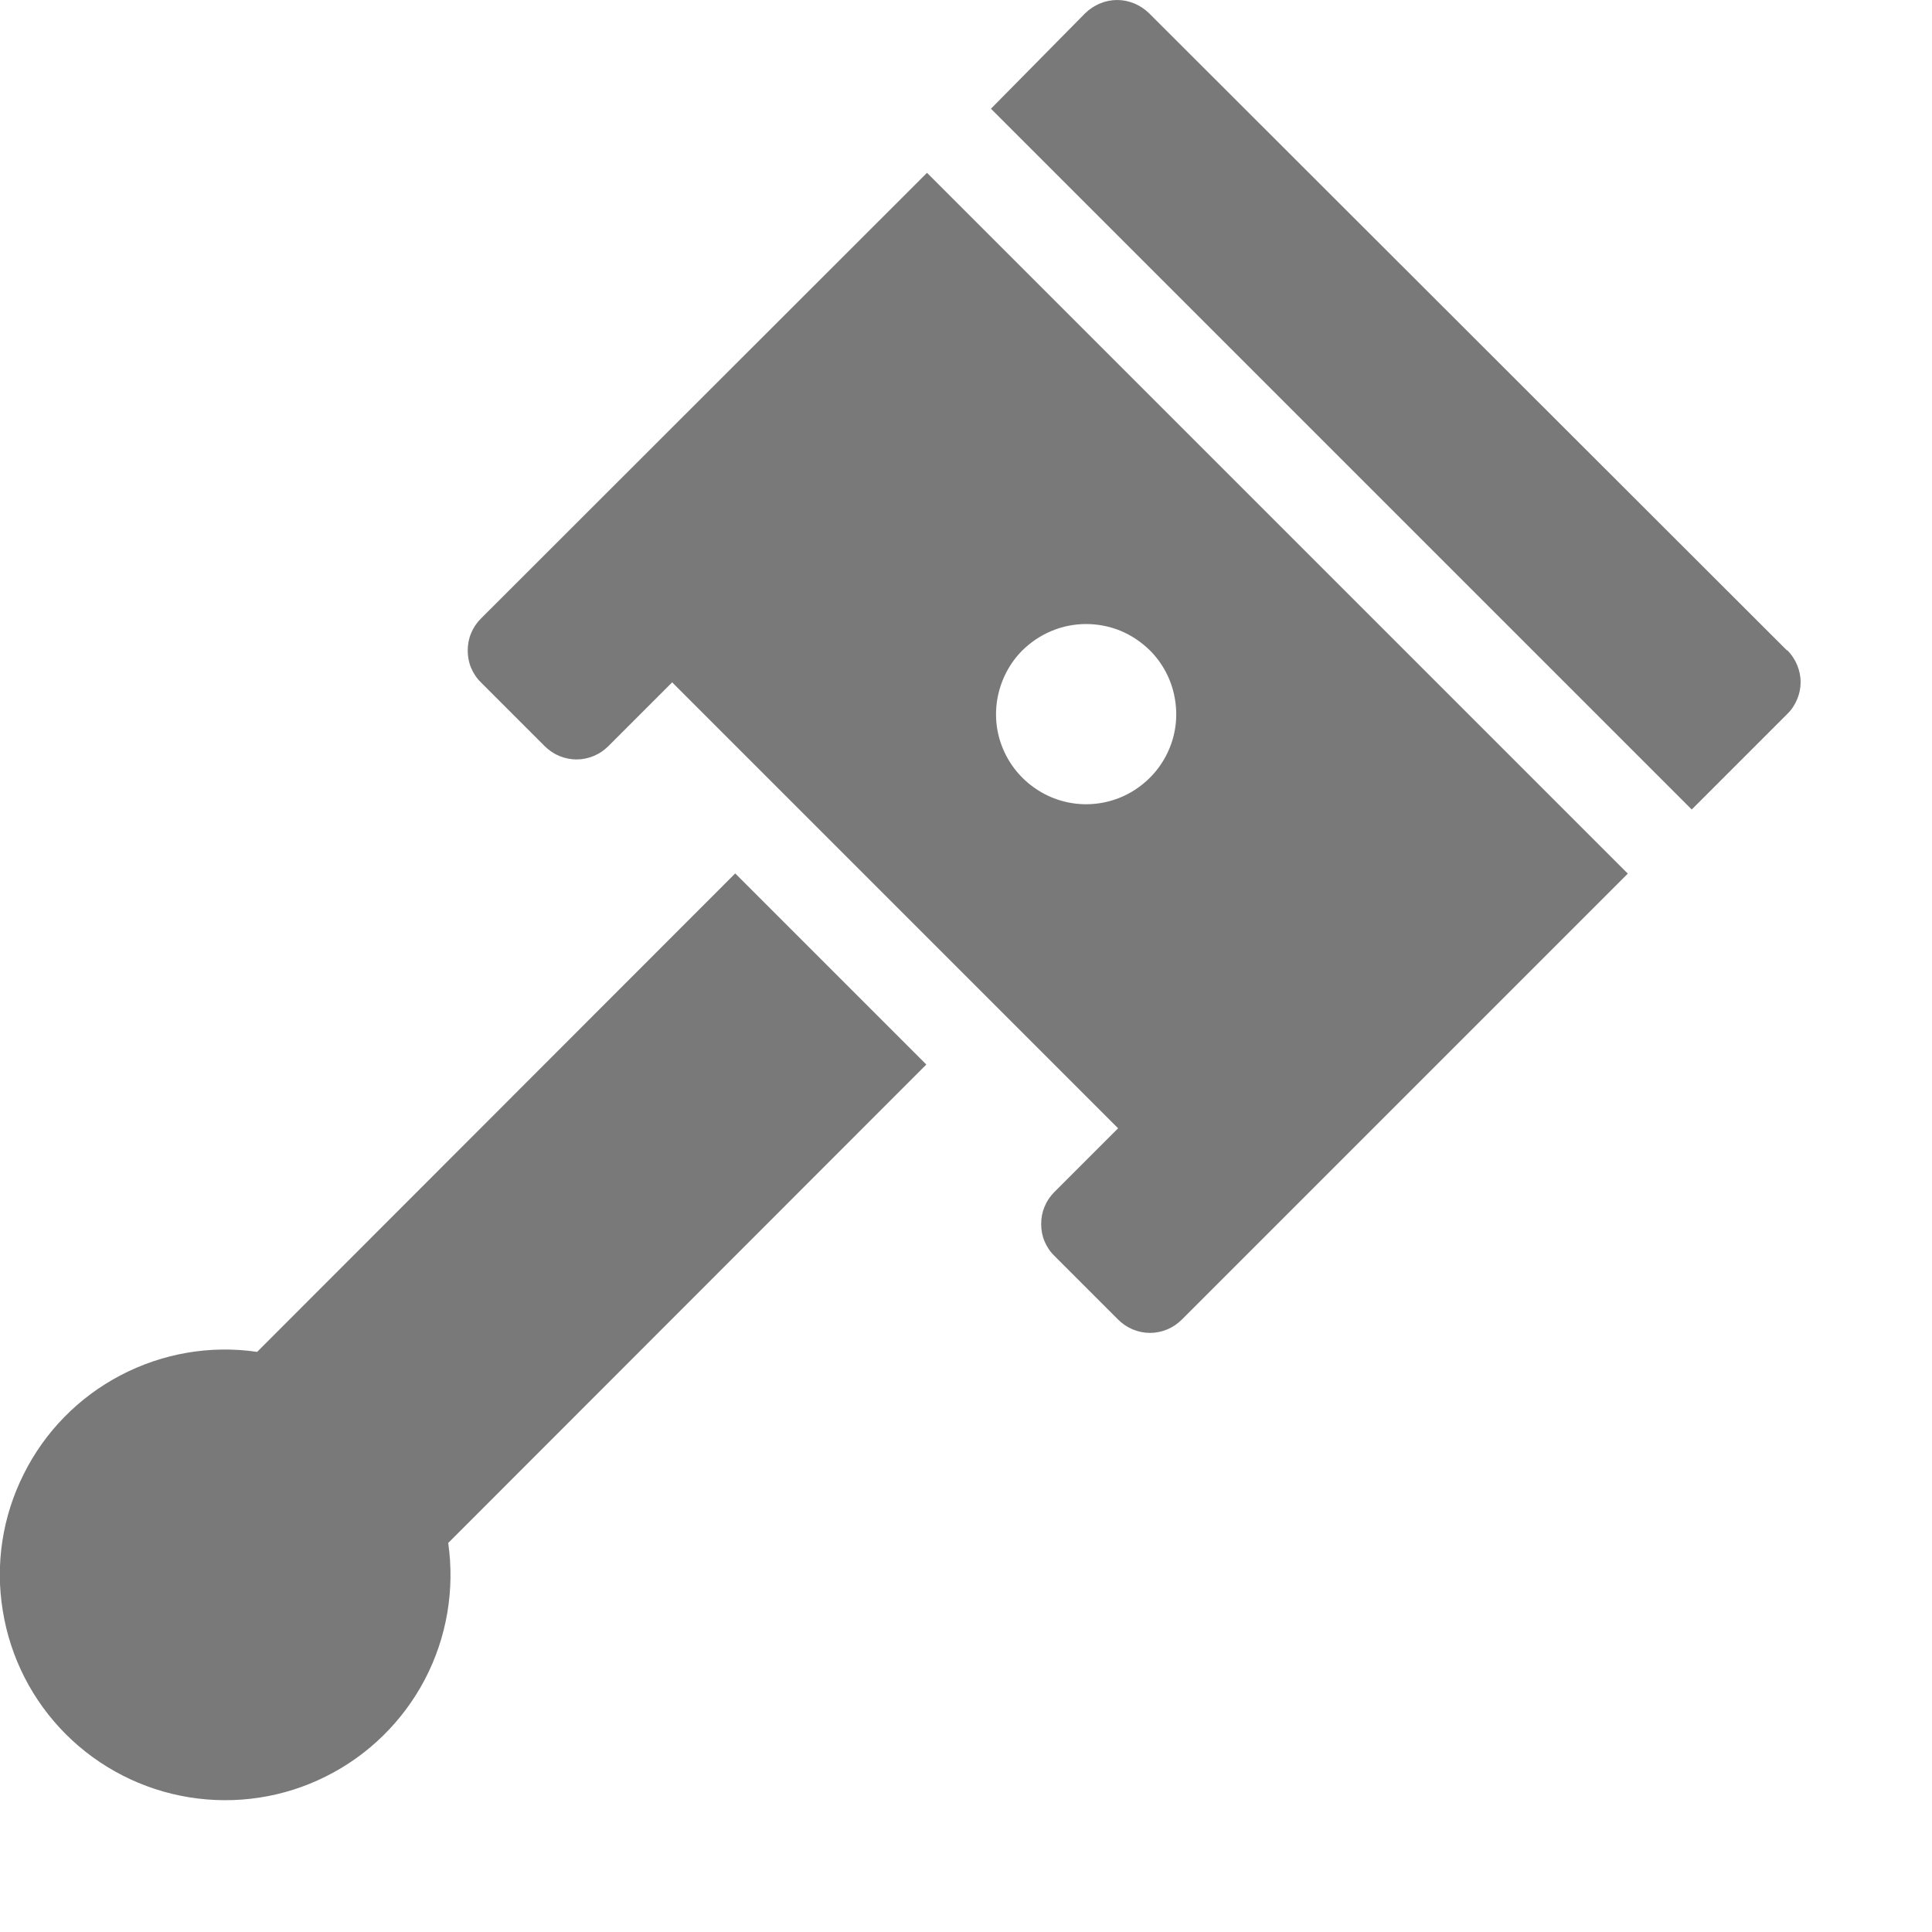 <svg width="11" height="11" viewBox="0 0 11 11" fill="none" xmlns="http://www.w3.org/2000/svg">
<path d="M10.174 3.703L6.542 0.075C6.518 0.052 6.49 0.033 6.459 0.02C6.428 0.007 6.394 0 6.361 0C6.327 0 6.293 0.007 6.262 0.02C6.231 0.033 6.203 0.052 6.179 0.075L5.642 0.619L9.632 4.609L10.176 4.065C10.2 4.042 10.219 4.013 10.232 3.982C10.245 3.951 10.252 3.918 10.252 3.884C10.252 3.85 10.245 3.817 10.232 3.786C10.219 3.755 10.2 3.726 10.176 3.702L10.174 3.703Z" fill="#797979"/>
<path d="M2.552 8.785L5.274 6.061L4.186 4.973L1.464 7.697C1.197 7.658 0.926 7.705 0.687 7.83C0.448 7.955 0.255 8.152 0.135 8.393C0.014 8.634 -0.028 8.906 0.016 9.172C0.059 9.438 0.184 9.683 0.375 9.874C0.565 10.064 0.811 10.19 1.077 10.233C1.343 10.276 1.615 10.235 1.856 10.114C2.097 9.994 2.294 9.8 2.419 9.562C2.544 9.323 2.59 9.051 2.552 8.785Z" fill="#797979"/>
<path d="M2.738 3.522C2.714 3.546 2.695 3.574 2.682 3.606C2.669 3.637 2.663 3.67 2.663 3.704C2.663 3.738 2.669 3.771 2.682 3.802C2.695 3.833 2.714 3.862 2.738 3.885L3.101 4.248C3.125 4.272 3.153 4.291 3.184 4.304C3.215 4.317 3.249 4.324 3.283 4.324C3.316 4.324 3.35 4.317 3.381 4.304C3.412 4.291 3.44 4.272 3.464 4.248L3.827 3.885L6.366 6.424L6.003 6.787C5.979 6.811 5.96 6.839 5.947 6.871C5.934 6.902 5.928 6.935 5.928 6.969C5.928 7.003 5.934 7.036 5.947 7.067C5.96 7.098 5.979 7.127 6.003 7.15L6.366 7.513C6.39 7.537 6.418 7.556 6.449 7.569C6.48 7.582 6.514 7.589 6.548 7.589C6.581 7.589 6.615 7.582 6.646 7.569C6.677 7.556 6.705 7.537 6.729 7.513L9.268 4.974L5.278 0.984L2.738 3.522ZM6.547 3.703C6.619 3.775 6.668 3.867 6.687 3.966C6.707 4.066 6.697 4.169 6.658 4.262C6.619 4.356 6.553 4.436 6.469 4.492C6.385 4.549 6.285 4.579 6.184 4.579C6.083 4.579 5.983 4.549 5.899 4.492C5.815 4.436 5.749 4.356 5.71 4.262C5.671 4.169 5.661 4.066 5.681 3.966C5.701 3.867 5.749 3.775 5.821 3.703C5.869 3.656 5.925 3.618 5.988 3.592C6.05 3.566 6.117 3.553 6.184 3.553C6.251 3.553 6.318 3.566 6.381 3.592C6.443 3.618 6.499 3.656 6.547 3.703Z" fill="#797979"/>
</svg>
